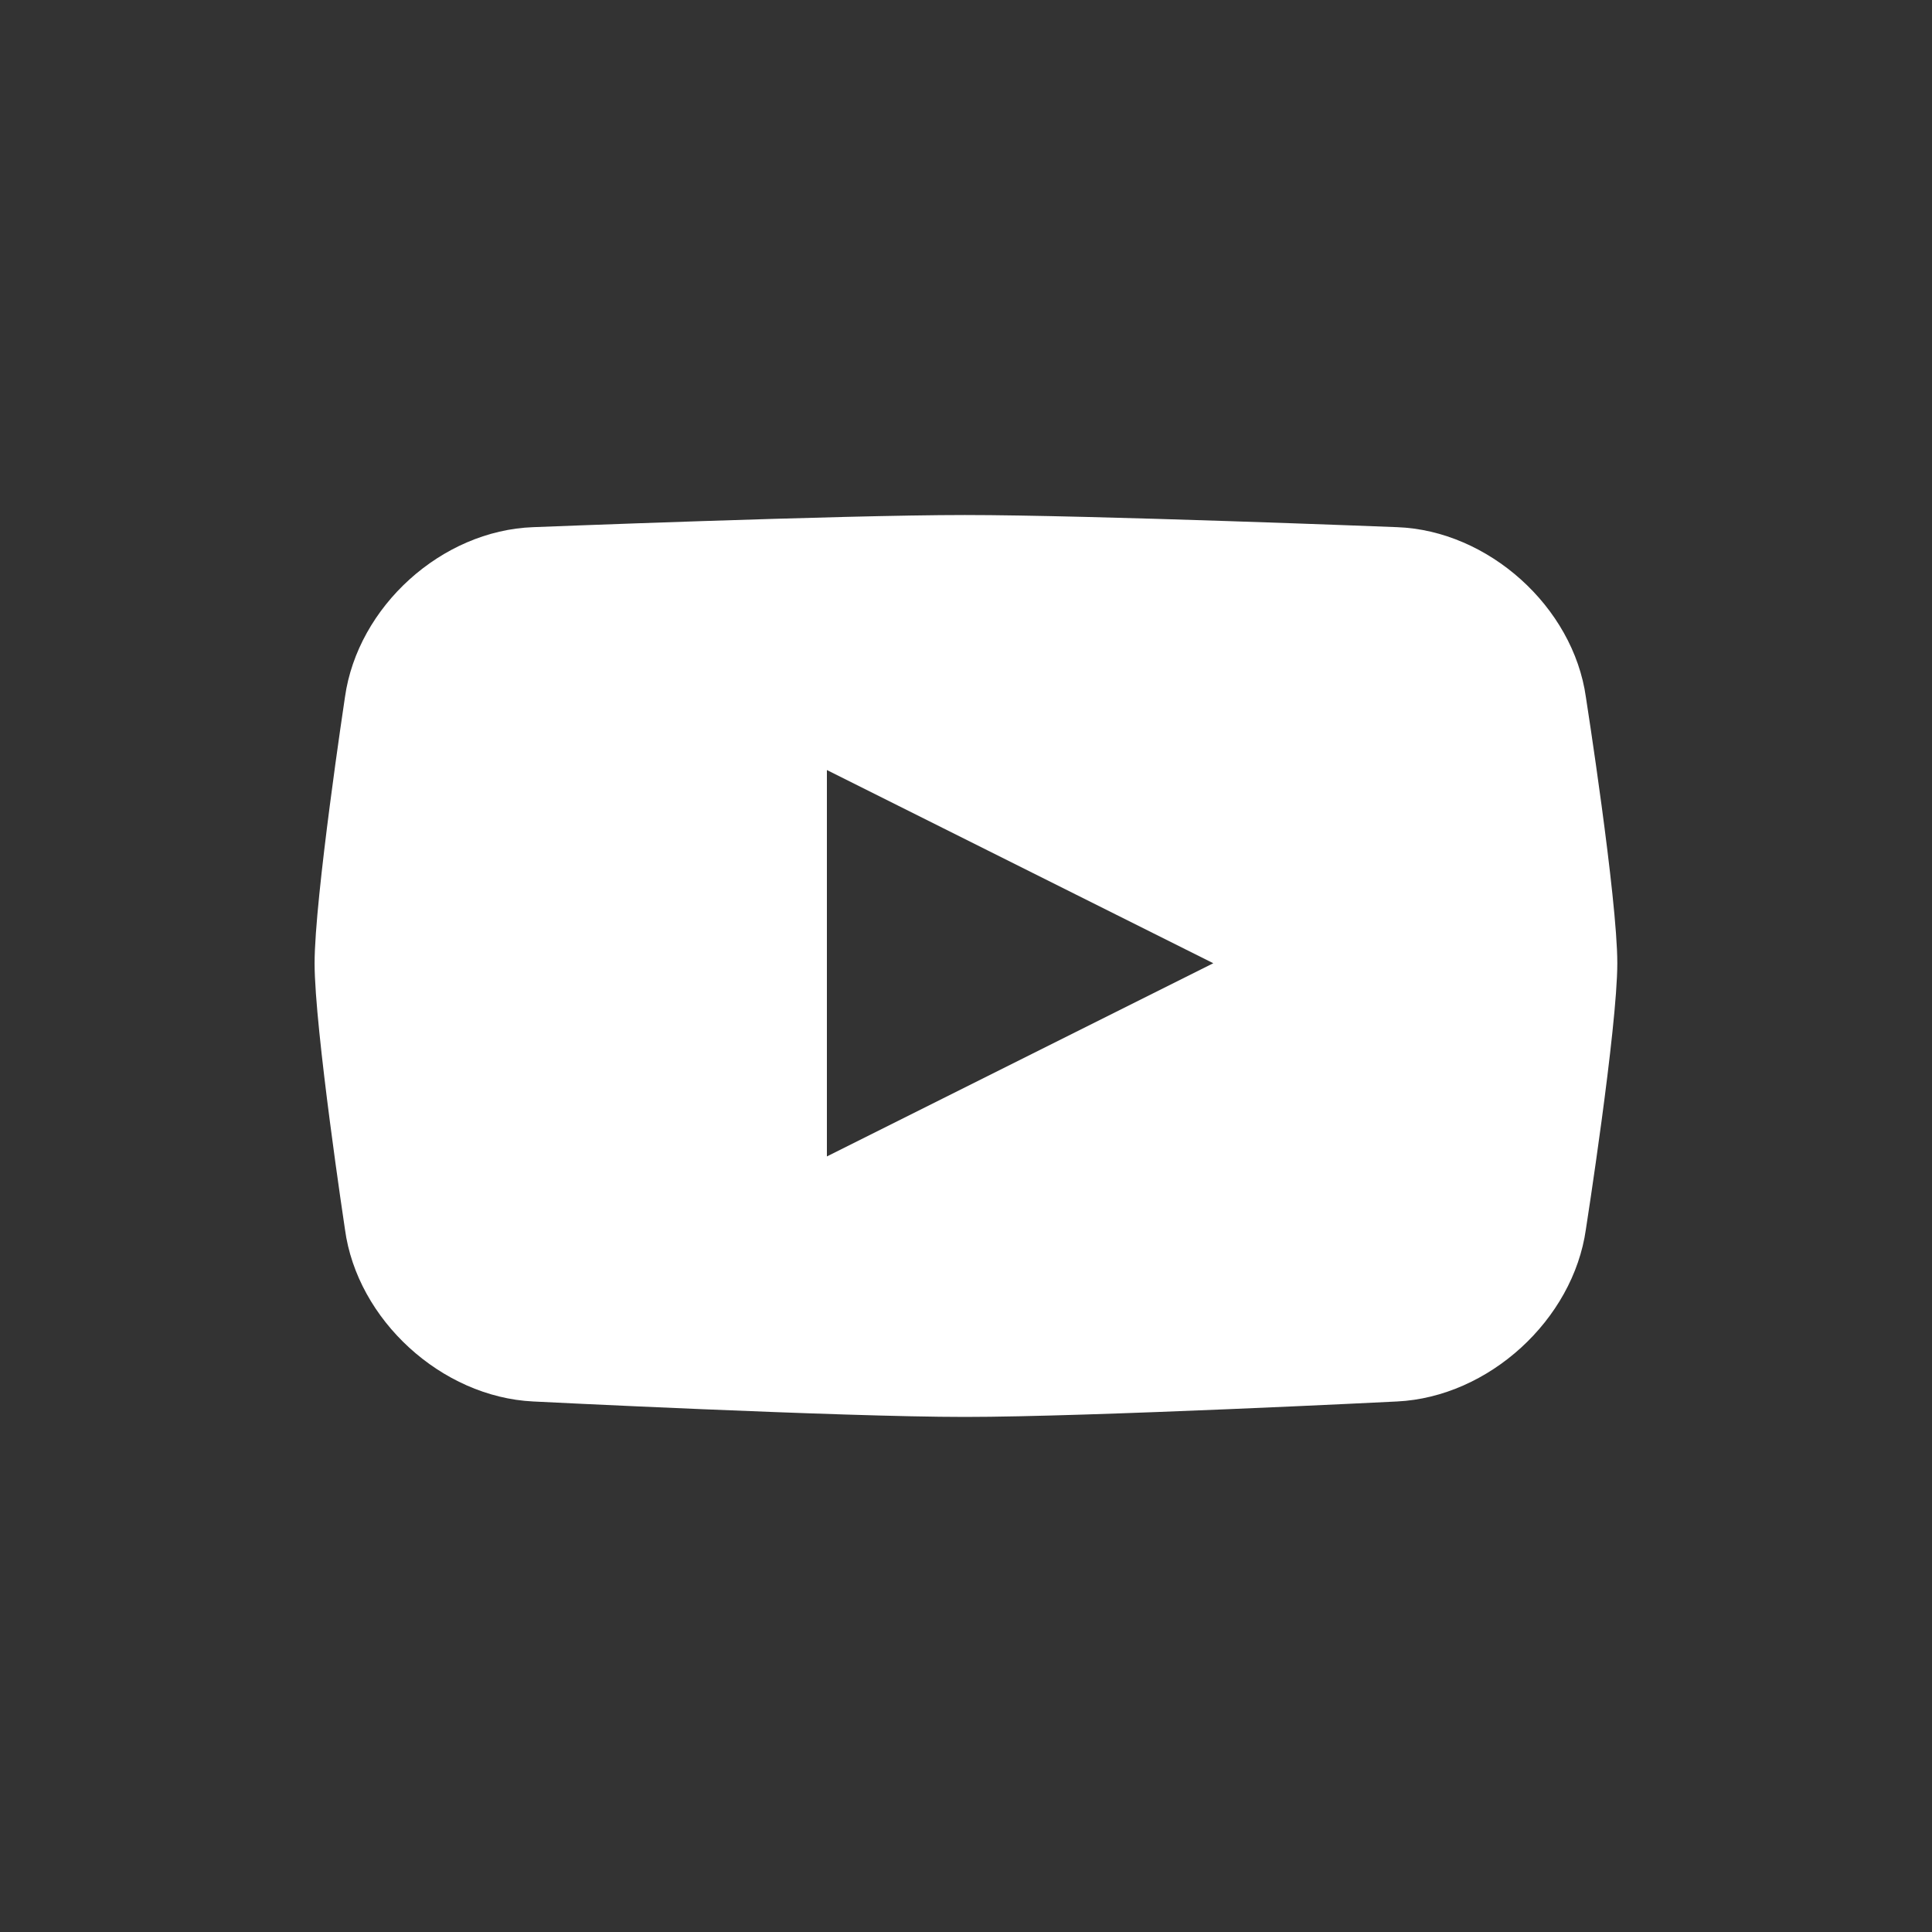 <?xml version="1.0" encoding="utf-8"?>
<!-- Generator: Adobe Illustrator 16.0.0, SVG Export Plug-In . SVG Version: 6.00 Build 0)  -->
<!DOCTYPE svg PUBLIC "-//W3C//DTD SVG 1.0//EN" "http://www.w3.org/TR/2001/REC-SVG-20010904/DTD/svg10.dtd">
<svg version="1.0" id="Layer_1" xmlns:sketch="http://www.bohemiancoding.com/sketch/ns"
	 xmlns="http://www.w3.org/2000/svg" xmlns:xlink="http://www.w3.org/1999/xlink" x="0px" y="0px" width="35px" height="35px"
	 viewBox="0 0 35 35" enable-background="new 0 0 35 35" xml:space="preserve">
<rect x="0" y="0" width="35" height="35" fill="#333333" stroke="none"/>
<title>Rectangle 350</title>
<desc>Created with Sketch Beta.</desc>
<g id="Page-1" sketch:type="MSPage">
	<path id="desktop_wide_01" transform="translate(-1200, -3478)" sketch:type="MSArtboardGroup" fill="#FFFFFF" d="
		M1228.73,3490.63c-0.23-1.64-1.771-3.02-3.421-3.08c0,0-5.569-0.22-7.83-0.22c-2.25,0-7.82,0.22-7.82,0.22
		c-1.66,0.06-3.18,1.44-3.41,3.08c0,0-0.55,3.64-0.55,4.82c0,1.18,0.55,4.819,0.55,4.819c0.22,1.641,1.75,3.04,3.41,3.12
		c0,0,5.57,0.28,7.82,0.28c2.26,0,7.83-0.28,7.83-0.28c1.66-0.08,3.19-1.479,3.421-3.12c0,0,0.569-3.64,0.569-4.819
		C1229.3,3494.27,1228.73,3490.63,1228.73,3490.63z M1214.98,3498.95v-7l7,3.5L1214.98,3498.95z"/>
</g>
</svg>
